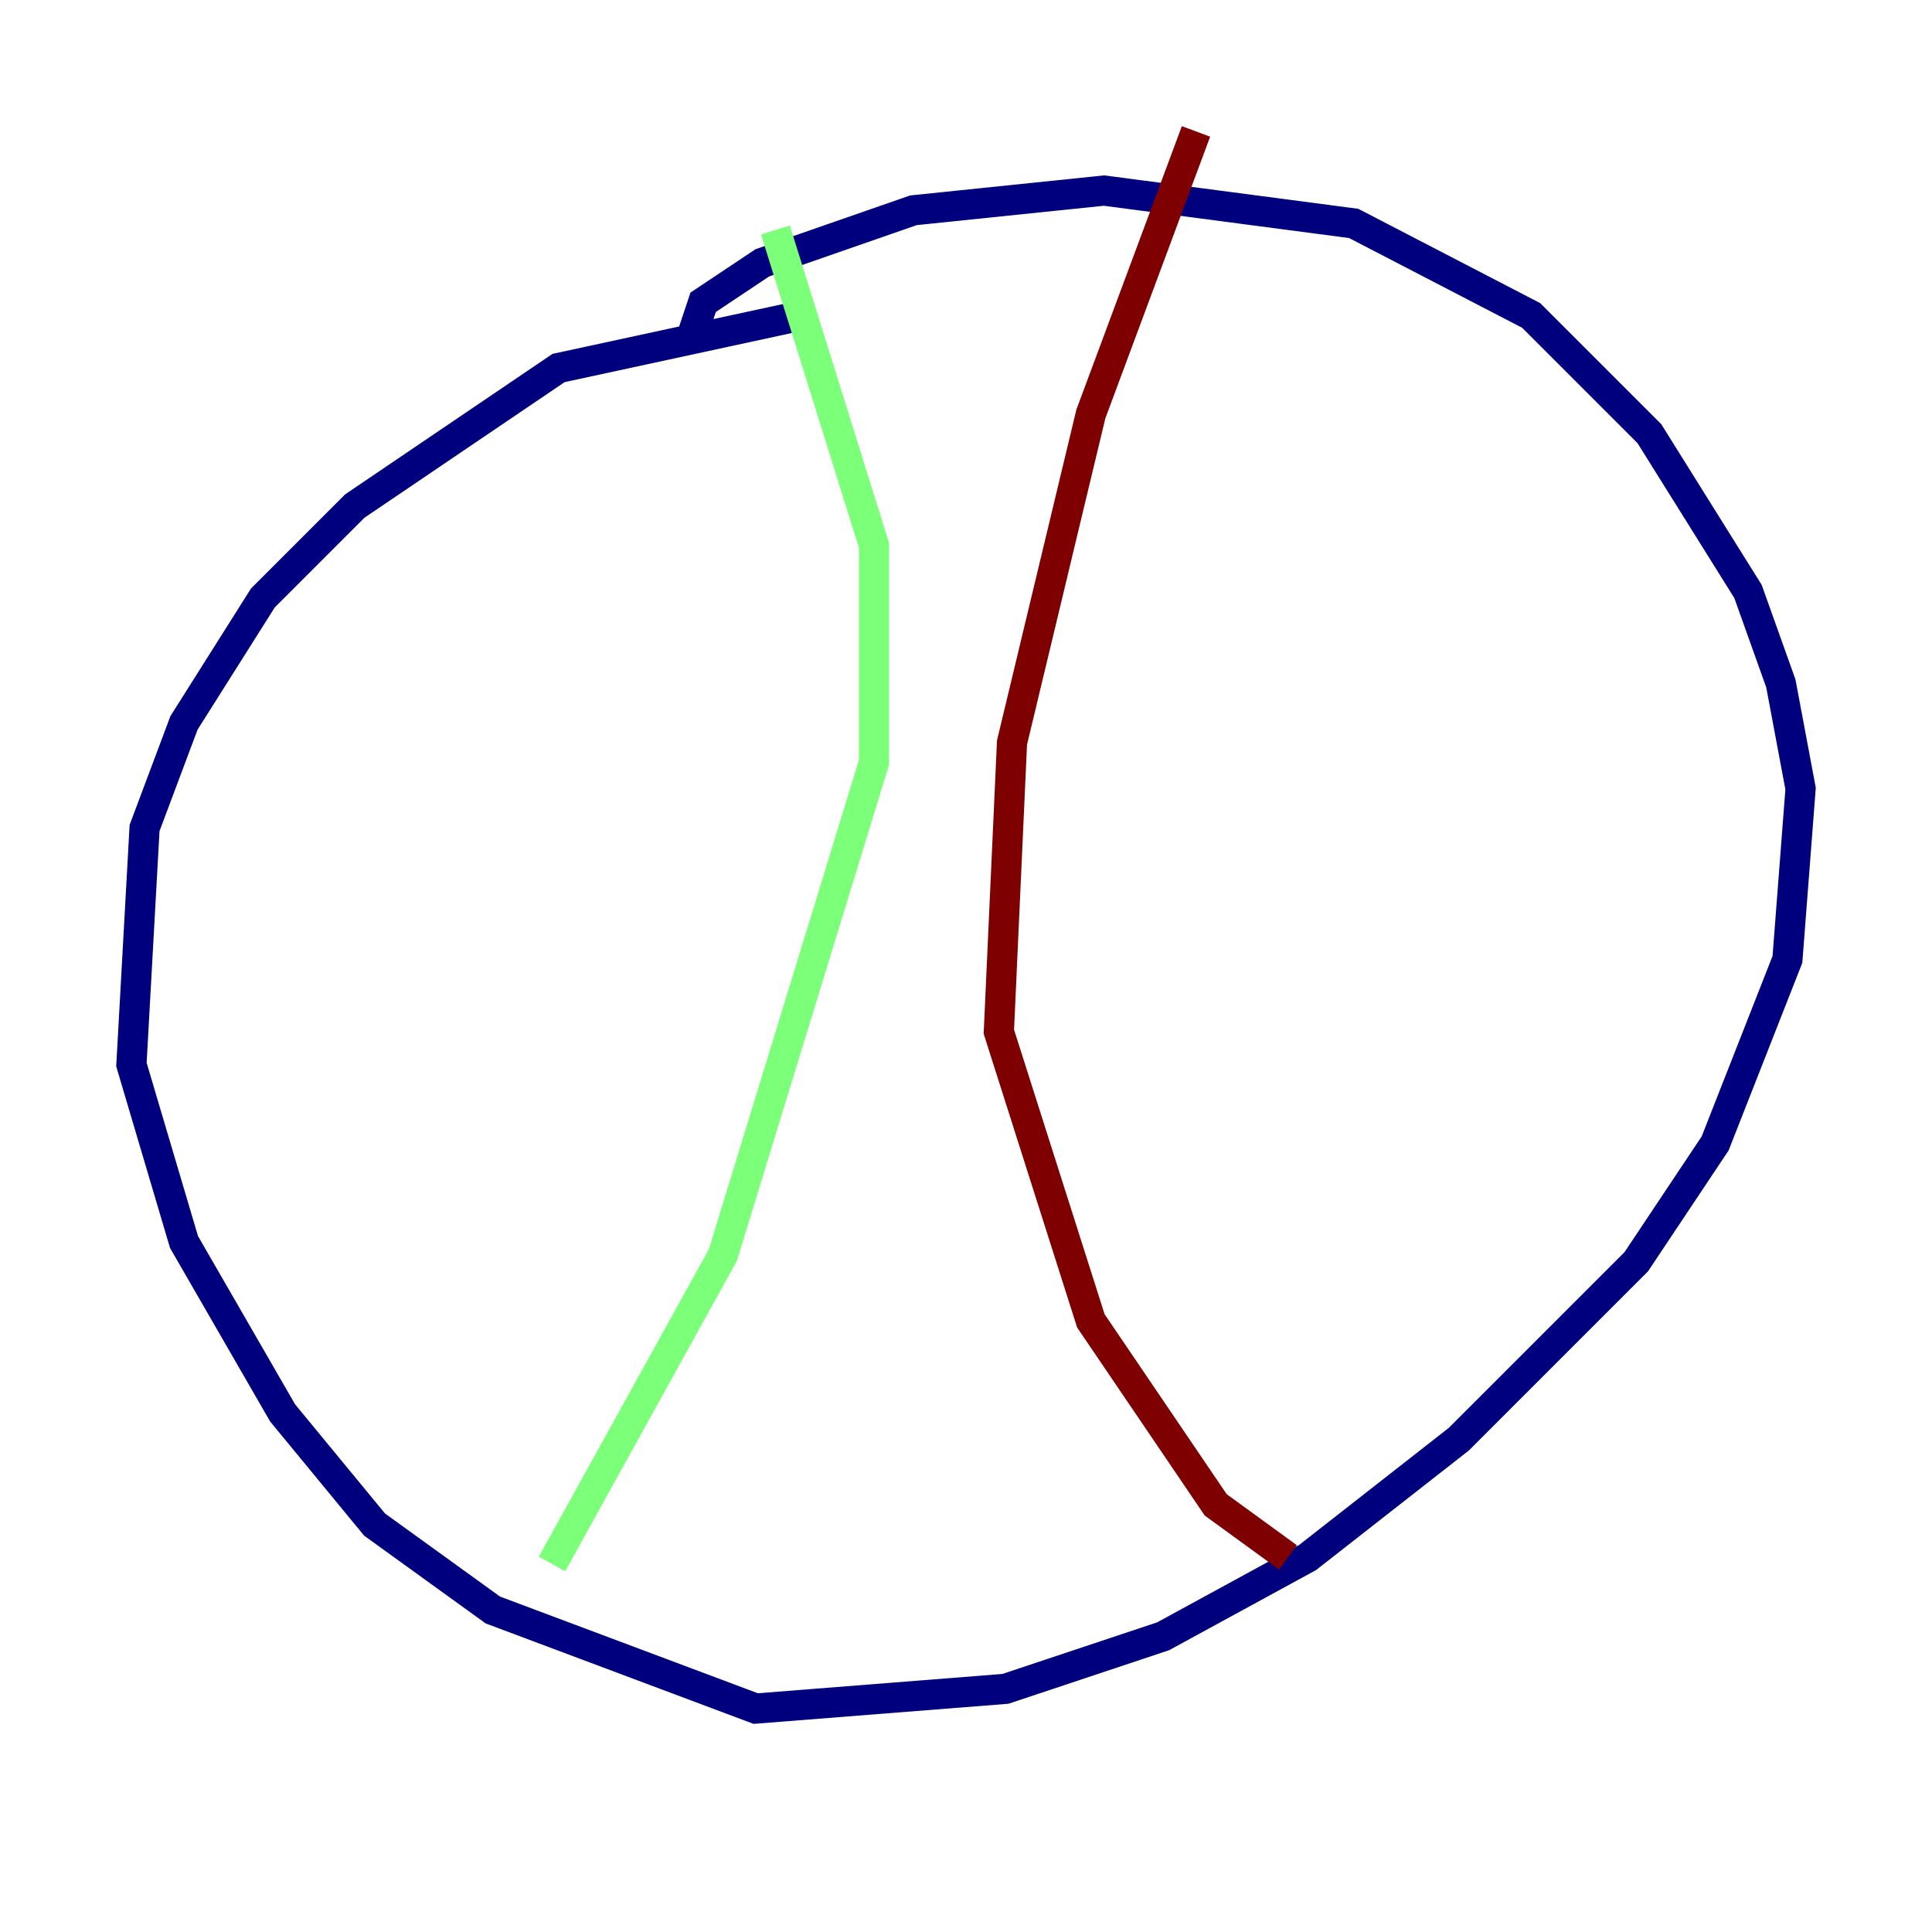 <?xml version="1.0" encoding="utf-8" ?>
<svg baseProfile="tiny" height="128" version="1.2" viewBox="0,0,128,128" width="128" xmlns="http://www.w3.org/2000/svg" xmlns:ev="http://www.w3.org/2001/xml-events" xmlns:xlink="http://www.w3.org/1999/xlink"><defs /><polyline fill="none" points="53.116,20.898 37.007,24.381 23.51,33.524 17.415,39.619 12.191,47.891 9.578,54.857 8.707,70.531 12.191,82.286 18.721,93.605 24.816,101.007 32.653,106.667 50.068,113.197 66.612,111.891 77.061,108.408 86.639,103.184 96.653,95.347 108.408,83.592 113.633,75.755 118.422,63.565 119.293,52.245 117.986,45.279 115.809,39.184 109.279,28.735 101.442,20.898 89.687,14.803 73.143,12.626 60.517,13.932 50.503,17.415 46.585,20.027 45.714,22.64" stroke="#00007f" stroke-width="2" /><polyline fill="none" points="51.374,15.238 57.905,36.136 57.905,50.503 47.891,83.156 36.571,103.619" stroke="#7cff79" stroke-width="2" /><polyline fill="none" points="79.238,8.707 72.272,27.429 67.048,49.197 66.177,68.354 72.272,87.51 80.544,99.701 85.333,103.184" stroke="#7f0000" stroke-width="2" /></svg>